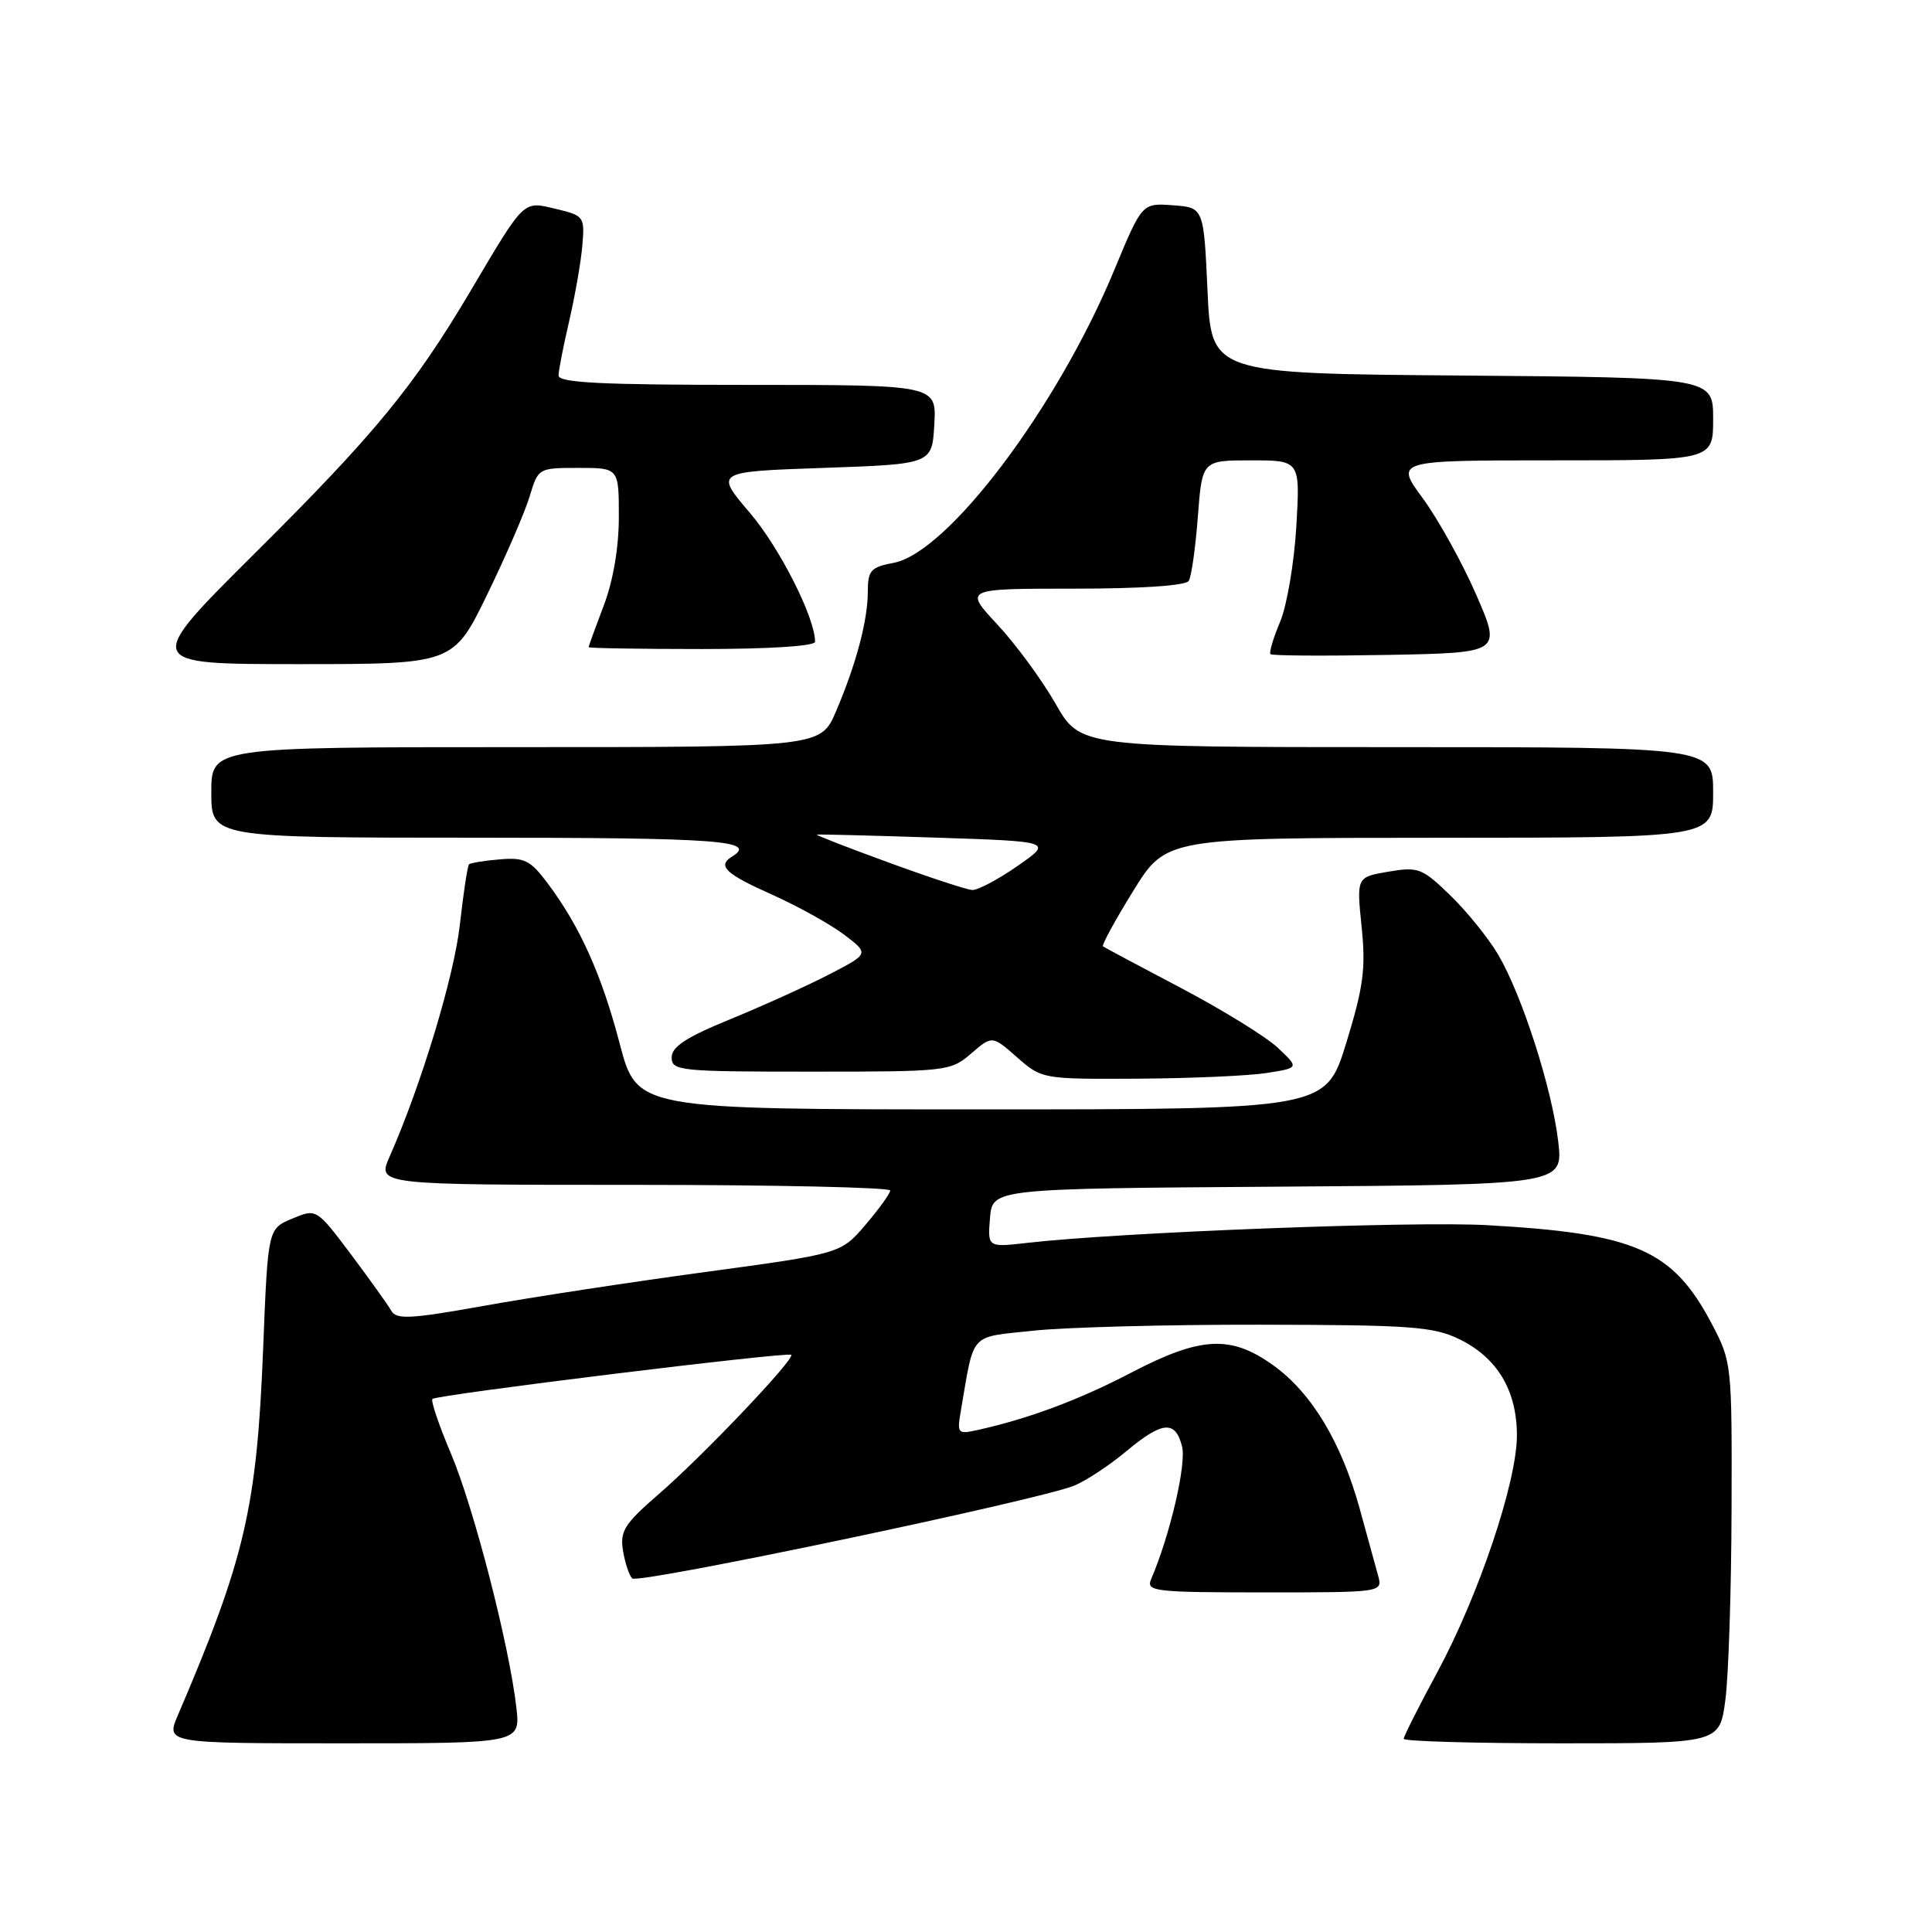 <?xml version="1.0" encoding="UTF-8" standalone="no"?>
<!DOCTYPE svg PUBLIC "-//W3C//DTD SVG 1.1//EN" "http://www.w3.org/Graphics/SVG/1.1/DTD/svg11.dtd" >
<svg xmlns="http://www.w3.org/2000/svg" xmlns:xlink="http://www.w3.org/1999/xlink" version="1.1" viewBox="0 0 256 256">
 <g >
 <path fill="currentColor"
d=" M 68.42 226.25 C 67.48 218.00 62.78 199.77 59.77 192.65 C 58.17 188.88 57.06 185.61 57.30 185.37 C 57.86 184.81 104.39 179.09 104.84 179.52 C 105.38 180.04 93.14 192.91 87.32 197.95 C 82.73 201.92 82.13 202.88 82.55 205.47 C 82.82 207.10 83.37 208.76 83.77 209.15 C 84.56 209.93 137.68 198.77 142.35 196.85 C 143.92 196.20 147.00 194.17 149.19 192.34 C 154.02 188.30 155.75 188.15 156.63 191.67 C 157.22 194.02 155.04 203.39 152.53 209.25 C 151.84 210.87 152.92 211.00 167.50 211.00 C 183.22 211.00 183.22 211.00 182.60 208.75 C 182.26 207.51 181.16 203.51 180.15 199.85 C 177.73 191.12 173.82 184.60 168.78 180.96 C 163.13 176.87 159.14 177.06 149.92 181.87 C 142.98 185.49 136.37 187.96 129.64 189.46 C 126.86 190.08 126.79 190.00 127.34 186.80 C 129.13 176.40 128.37 177.24 136.85 176.33 C 141.06 175.87 154.62 175.51 167.00 175.53 C 186.97 175.56 189.93 175.78 193.37 177.45 C 198.40 179.91 200.99 184.23 201.00 190.19 C 201.00 196.37 195.92 211.47 190.41 221.65 C 187.98 226.14 186.00 230.08 186.00 230.40 C 186.00 230.73 195.42 231.00 206.93 231.00 C 227.86 231.00 227.86 231.00 228.62 225.25 C 229.04 222.09 229.41 210.72 229.44 200.00 C 229.50 180.69 229.47 180.45 226.80 175.38 C 221.64 165.60 216.72 163.44 197.03 162.34 C 187.25 161.79 148.31 163.29 136.18 164.68 C 130.86 165.29 130.86 165.29 131.18 161.40 C 131.50 157.50 131.50 157.50 169.32 157.24 C 207.14 156.98 207.14 156.98 206.47 151.24 C 205.64 144.19 201.68 131.88 198.52 126.50 C 197.22 124.30 194.37 120.77 192.18 118.65 C 188.45 115.03 187.94 114.83 183.97 115.50 C 179.75 116.22 179.75 116.22 180.42 122.79 C 180.99 128.34 180.67 130.75 178.39 138.18 C 175.68 147.00 175.68 147.00 130.04 147.00 C 84.40 147.00 84.40 147.00 82.12 138.31 C 79.72 129.14 76.85 122.76 72.56 117.03 C 70.28 113.99 69.49 113.59 66.23 113.87 C 64.18 114.04 62.34 114.34 62.15 114.53 C 61.95 114.72 61.41 118.29 60.94 122.48 C 60.17 129.39 55.84 143.69 51.63 153.25 C 49.97 157.00 49.97 157.00 83.99 157.00 C 102.69 157.00 117.98 157.34 117.96 157.75 C 117.94 158.16 116.46 160.21 114.67 162.31 C 111.41 166.11 111.41 166.11 93.51 168.54 C 83.67 169.87 70.45 171.89 64.12 173.03 C 54.34 174.78 52.51 174.87 51.84 173.67 C 51.40 172.89 48.99 169.53 46.49 166.19 C 41.93 160.13 41.93 160.13 38.71 161.48 C 35.50 162.82 35.50 162.82 34.87 178.66 C 34.03 199.77 32.48 206.46 23.58 227.25 C 21.97 231.00 21.97 231.00 45.47 231.00 C 68.96 231.00 68.96 231.00 68.42 226.25 Z  M 167.82 142.18 C 172.15 141.50 172.15 141.50 169.32 138.84 C 167.77 137.38 162.00 133.82 156.50 130.92 C 151.00 128.03 146.34 125.54 146.15 125.40 C 145.95 125.25 147.75 121.95 150.15 118.07 C 154.50 111.02 154.50 111.02 190.75 111.01 C 227.00 111.00 227.00 111.00 227.00 105.00 C 227.00 99.00 227.00 99.00 185.07 99.00 C 143.15 99.00 143.15 99.00 139.87 93.25 C 138.06 90.09 134.59 85.36 132.16 82.75 C 127.73 78.00 127.73 78.00 142.30 78.00 C 151.26 78.00 157.13 77.60 157.52 76.97 C 157.87 76.40 158.41 72.57 158.72 68.47 C 159.29 61.00 159.29 61.00 165.78 61.00 C 172.28 61.00 172.28 61.00 171.77 69.75 C 171.49 74.56 170.52 80.26 169.62 82.40 C 168.71 84.55 168.14 86.48 168.35 86.68 C 168.55 86.89 175.52 86.93 183.83 86.78 C 198.95 86.50 198.95 86.50 195.61 78.81 C 193.77 74.59 190.59 68.85 188.55 66.06 C 184.83 61.00 184.83 61.00 205.91 61.00 C 227.00 61.00 227.00 61.00 227.00 55.51 C 227.00 50.03 227.00 50.03 193.75 49.76 C 160.50 49.50 160.50 49.50 160.00 38.50 C 159.50 27.50 159.50 27.50 155.41 27.20 C 151.33 26.90 151.33 26.90 147.66 35.75 C 140.11 53.97 125.60 73.23 118.41 74.58 C 115.39 75.15 115.00 75.58 114.99 78.36 C 114.99 82.21 113.46 87.95 110.78 94.25 C 108.75 99.00 108.75 99.00 68.38 99.00 C 28.00 99.00 28.00 99.00 28.00 105.00 C 28.00 111.00 28.00 111.00 63.00 111.00 C 95.31 111.00 100.44 111.38 97.00 113.50 C 95.01 114.73 96.11 115.78 102.25 118.52 C 105.69 120.06 110.00 122.45 111.84 123.84 C 115.18 126.37 115.18 126.37 109.84 129.13 C 106.90 130.65 101.01 133.31 96.75 135.06 C 90.94 137.43 89.00 138.70 89.00 140.11 C 89.00 141.89 90.03 142.00 107.44 142.00 C 125.47 142.00 125.95 141.95 128.68 139.60 C 131.47 137.20 131.47 137.20 134.77 140.10 C 138.05 142.98 138.14 143.00 150.78 142.93 C 157.78 142.89 165.45 142.55 167.82 142.18 Z  M 64.57 78.75 C 67.04 73.67 69.57 67.82 70.19 65.75 C 71.31 62.02 71.35 62.00 76.66 62.00 C 82.00 62.00 82.00 62.00 82.00 68.49 C 82.00 72.56 81.25 76.94 80.00 80.24 C 78.90 83.13 78.00 85.61 78.00 85.75 C 78.00 85.89 84.75 86.00 93.00 86.00 C 101.94 86.00 108.00 85.61 108.00 85.04 C 108.00 81.84 103.32 72.59 99.35 67.94 C 94.71 62.50 94.71 62.50 109.10 62.00 C 123.50 61.50 123.50 61.50 123.80 56.25 C 124.10 51.00 124.10 51.00 99.05 51.00 C 79.67 51.00 74.00 50.72 74.01 49.75 C 74.02 49.06 74.66 45.80 75.43 42.50 C 76.19 39.20 76.98 34.72 77.16 32.55 C 77.49 28.71 77.39 28.57 73.69 27.69 C 69.27 26.63 69.60 26.31 62.38 38.50 C 54.87 51.18 49.68 57.50 33.83 73.25 C 19.00 88.00 19.00 88.00 39.53 88.00 C 60.07 88.00 60.07 88.00 64.57 78.75 Z  M 117.73 114.28 C 112.35 112.32 108.08 110.66 108.23 110.59 C 108.38 110.53 115.47 110.71 124.00 110.99 C 139.50 111.50 139.50 111.50 134.82 114.75 C 132.25 116.54 129.55 117.97 128.82 117.93 C 128.09 117.89 123.10 116.25 117.73 114.28 Z "/>
</g>
</svg>